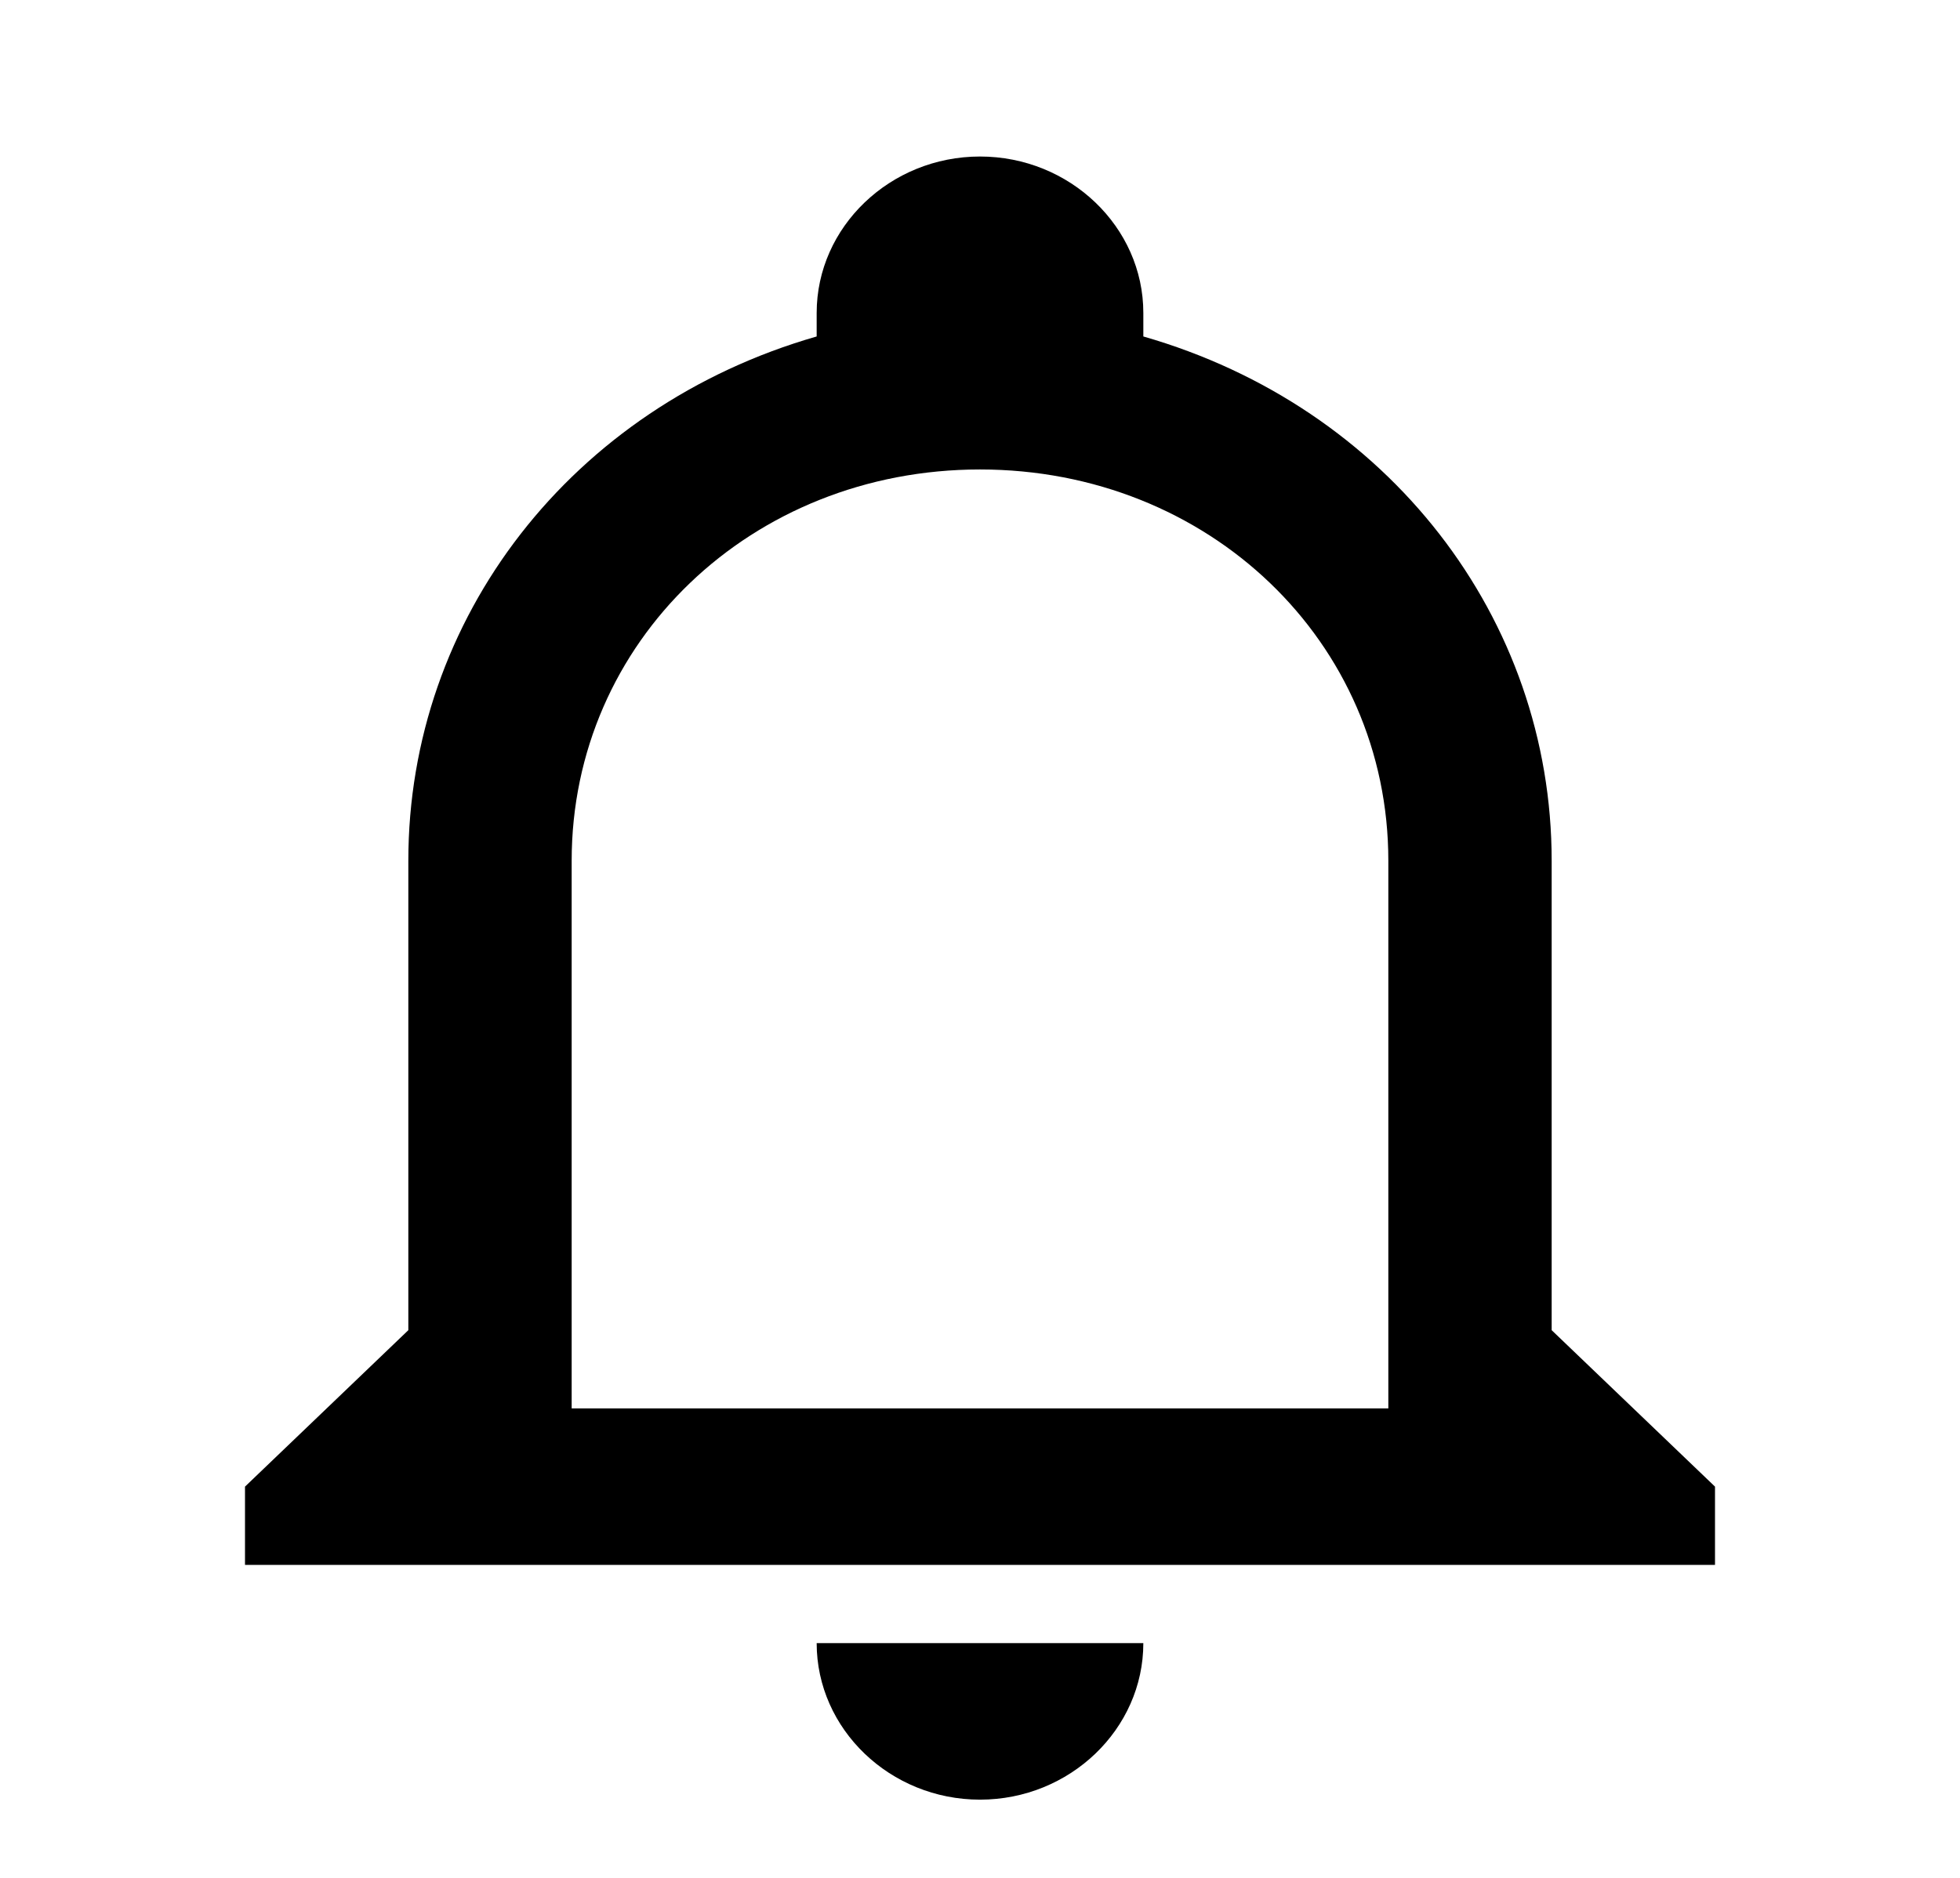 <svg width="24" height="23" viewBox="0 0 24 23" fill="none" xmlns="http://www.w3.org/2000/svg">
<path d="M10 20.125H14C14 21.179 13.1 22.042 12 22.042C10.9 22.042 10 21.179 10 20.125ZM21 18.208V19.167H3V18.208L5 16.292V10.542C5 7.571 7 4.983 10 4.121V3.833C10 2.779 10.9 1.917 12 1.917C13.1 1.917 14 2.779 14 3.833V4.121C17 4.983 19 7.571 19 10.542V16.292L21 18.208ZM17 10.542C17 7.858 14.8 5.75 12 5.75C9.2 5.75 7 7.858 7 10.542V17.25H17V10.542Z" fill="black"/>
</svg>
